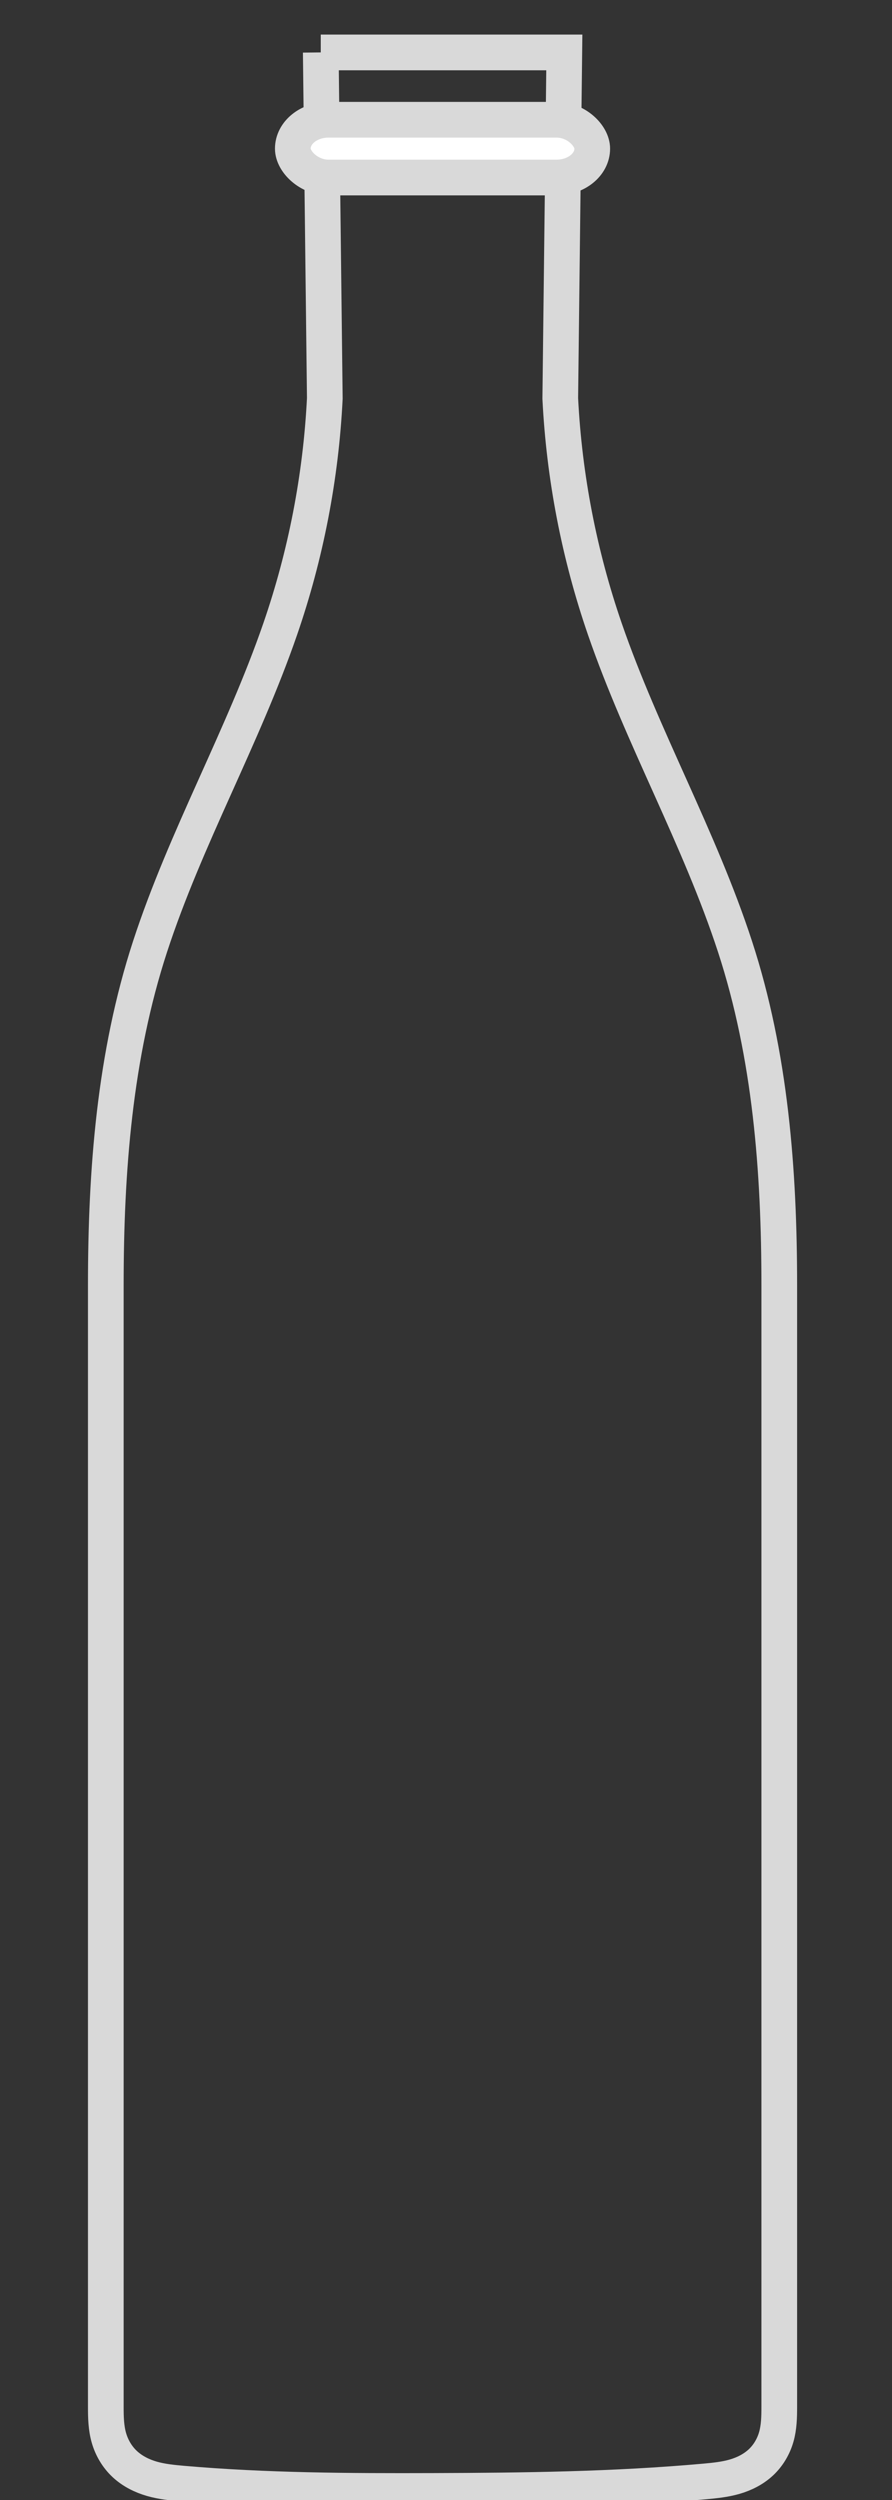 <?xml version="1.0" encoding="UTF-8" standalone="no"?>
<!-- Created with Inkscape (http://www.inkscape.org/) -->

<svg
   xmlns:dc="http://purl.org/dc/elements/1.1/"
   xmlns:cc="http://creativecommons.org/ns#"
   xmlns:rdf="http://www.w3.org/1999/02/22-rdf-syntax-ns#"
   xmlns:svg="http://www.w3.org/2000/svg"
   xmlns="http://www.w3.org/2000/svg"
   xmlns:sodipodi="http://sodipodi.sourceforge.net/DTD/sodipodi-0.dtd"
   xmlns:inkscape="http://www.inkscape.org/namespaces/inkscape"
   width="50"
   height="140"
   id="svg4524"
   version="1.1"
   inkscape:version="0.48.2 r9819"
   sodipodi:docname="bottle_glass.svg">
  <rect width="100%" height="100%" fill="#333333" stroke="none"/>
  <defs
     id="defs4526">
    <inkscape:path-effect
       effect="spiro"
       id="path-effect3977"
       is_visible="true" />
    <inkscape:path-effect
       effect="spiro"
       id="path-effect3967"
       is_visible="true" />
    <inkscape:path-effect
       effect="spiro"
       id="path-effect3942"
       is_visible="true" />
    <inkscape:path-effect
       effect="spiro"
       id="path-effect3938"
       is_visible="true" />
    <inkscape:path-effect
       effect="spiro"
       id="path-effect3934"
       is_visible="true" />
    <inkscape:path-effect
       effect="spiro"
       id="path-effect3162"
       is_visible="true" />
    <inkscape:path-effect
       effect="spiro"
       id="path-effect3942-2"
       is_visible="true" />
    <inkscape:path-effect
       effect="spiro"
       id="path-effect3977-2"
       is_visible="true" />
    <inkscape:path-effect
       effect="spiro"
       id="path-effect3942-1"
       is_visible="true" />
    <inkscape:path-effect
       effect="spiro"
       id="path-effect3977-6"
       is_visible="true" />
    <inkscape:path-effect
       effect="spiro"
       id="path-effect3977-2-8"
       is_visible="true" />
    <inkscape:path-effect
       effect="spiro"
       id="path-effect4062"
       is_visible="true" />
  </defs>
  <sodipodi:namedview
     id="base"
     pagecolor="#ffffff"
     bordercolor="#666666"
     borderopacity="1.0"
     inkscape:pageopacity="0.0"
     inkscape:pageshadow="2"
     inkscape:zoom="2.6661094"
     inkscape:cx="192.20121"
     inkscape:cy="34.798766"
     inkscape:document-units="px"
     inkscape:current-layer="layer1"
     showgrid="false"
     fit-margin-top="0"
     fit-margin-left="0"
     fit-margin-right="0"
     fit-margin-bottom="0"
     inkscape:window-width="1920"
     inkscape:window-height="1053"
     inkscape:window-x="-9"
     inkscape:window-y="-9"
     inkscape:window-maximized="1"
     showguides="true"
     inkscape:guide-bbox="true">
    <sodipodi:guide
       orientation="0,1"
       position="487.532,-218.537"
       id="guide3028" />
    <sodipodi:guide
       orientation="1,0"
       position="747.38,-31.621"
       id="guide3010" />
    <sodipodi:guide
       orientation="0,1"
       position="122.073,260.789"
       id="guide4607" />
    <sodipodi:guide
       orientation="0,1"
       position="-4.729,144.947"
       id="guide3969" />
  </sodipodi:namedview>
  <g
     inkscape:label="Layer 1"
     inkscape:groupmode="layer"
     id="layer1"
     transform="translate(469.216,-316.897)">
    <path
       style="fill:none;stroke:#d9d9d9;stroke-width:2;stroke-linecap:butt;stroke-linejoin:miter;stroke-miterlimit:4;stroke-opacity:1;stroke-dasharray:none"
       d="m -451.236,319.832 0.227,19.377 c -0.219,4.395 -1.064,8.759 -2.501,12.918 -2.092,6.058 -5.305,11.688 -7.295,17.78 -1.99,6.092 -2.48,12.561 -2.48,18.97 l 0,62.809 c 0,0.581 0.013,1.169 0.173,1.728 0.16,0.558 0.466,1.077 0.891,1.472 0.425,0.395 0.959,0.663 1.517,0.824 0.558,0.16 1.14,0.218 1.719,0.269 4.659,0.405 9.343,0.426 14.02,0.411 5.089,-0.017 10.185,-0.076 15.253,-0.532 0.562,-0.051 1.127,-0.108 1.669,-0.264 0.542,-0.156 1.06,-0.416 1.474,-0.8 0.413,-0.384 0.711,-0.887 0.866,-1.429 0.155,-0.542 0.168,-1.114 0.168,-1.678 l 0,-62.809 c 0,-6.409 -0.49,-12.877 -2.48,-18.97 -1.99,-6.092 -5.203,-11.722 -7.295,-17.78 -1.437,-4.16 -2.281,-8.523 -2.501,-12.918 l 0.227,-19.377 -13.652,0"
       id="path4060"
       inkscape:path-effect="#path-effect4062"
       inkscape:original-d="m -451.23623,319.83219 0.22733,19.37716 c 0,0 -1.364,9.13177 -2.50073,12.91811 -1.13666,3.78634 -9.77542,24.49984 -9.77542,36.74977 0,12.24993 0,61.91779 0,62.8087 0,0.89091 -0.70137,3.40132 4.30002,4.29223 5.00142,0.8909 2.64699,0.18829 14.01972,0.41101 11.37273,-0.22272 10.25181,0.35903 15.25319,-0.53187 5.00139,-0.89091 4.17673,-3.28046 4.17673,-4.17137 0,-0.89091 0,-50.55877 0,-62.8087 0,-12.24993 -8.63879,-32.96343 -9.77545,-36.74977 -1.13673,-3.78634 -2.50073,-12.91811 -2.50073,-12.91811 l 0.22733,-19.37716 z"
       inkscape:connector-curvature="0"
       sodipodi:nodetypes="ccsssscsssscc" />
    <rect
       style="fill:#ffffff;fill-opacity:1;stroke:#d9d9d9;stroke-width:2;stroke-linecap:square;stroke-linejoin:miter;stroke-miterlimit:4;stroke-opacity:1;stroke-dasharray:none;stroke-dashoffset:0"
       id="rect3771"
       width="16.785"
       height="3.235"
       x="-452.803"
       y="323.603"
       rx="2"
       ry="2" />
  </g>
</svg>
